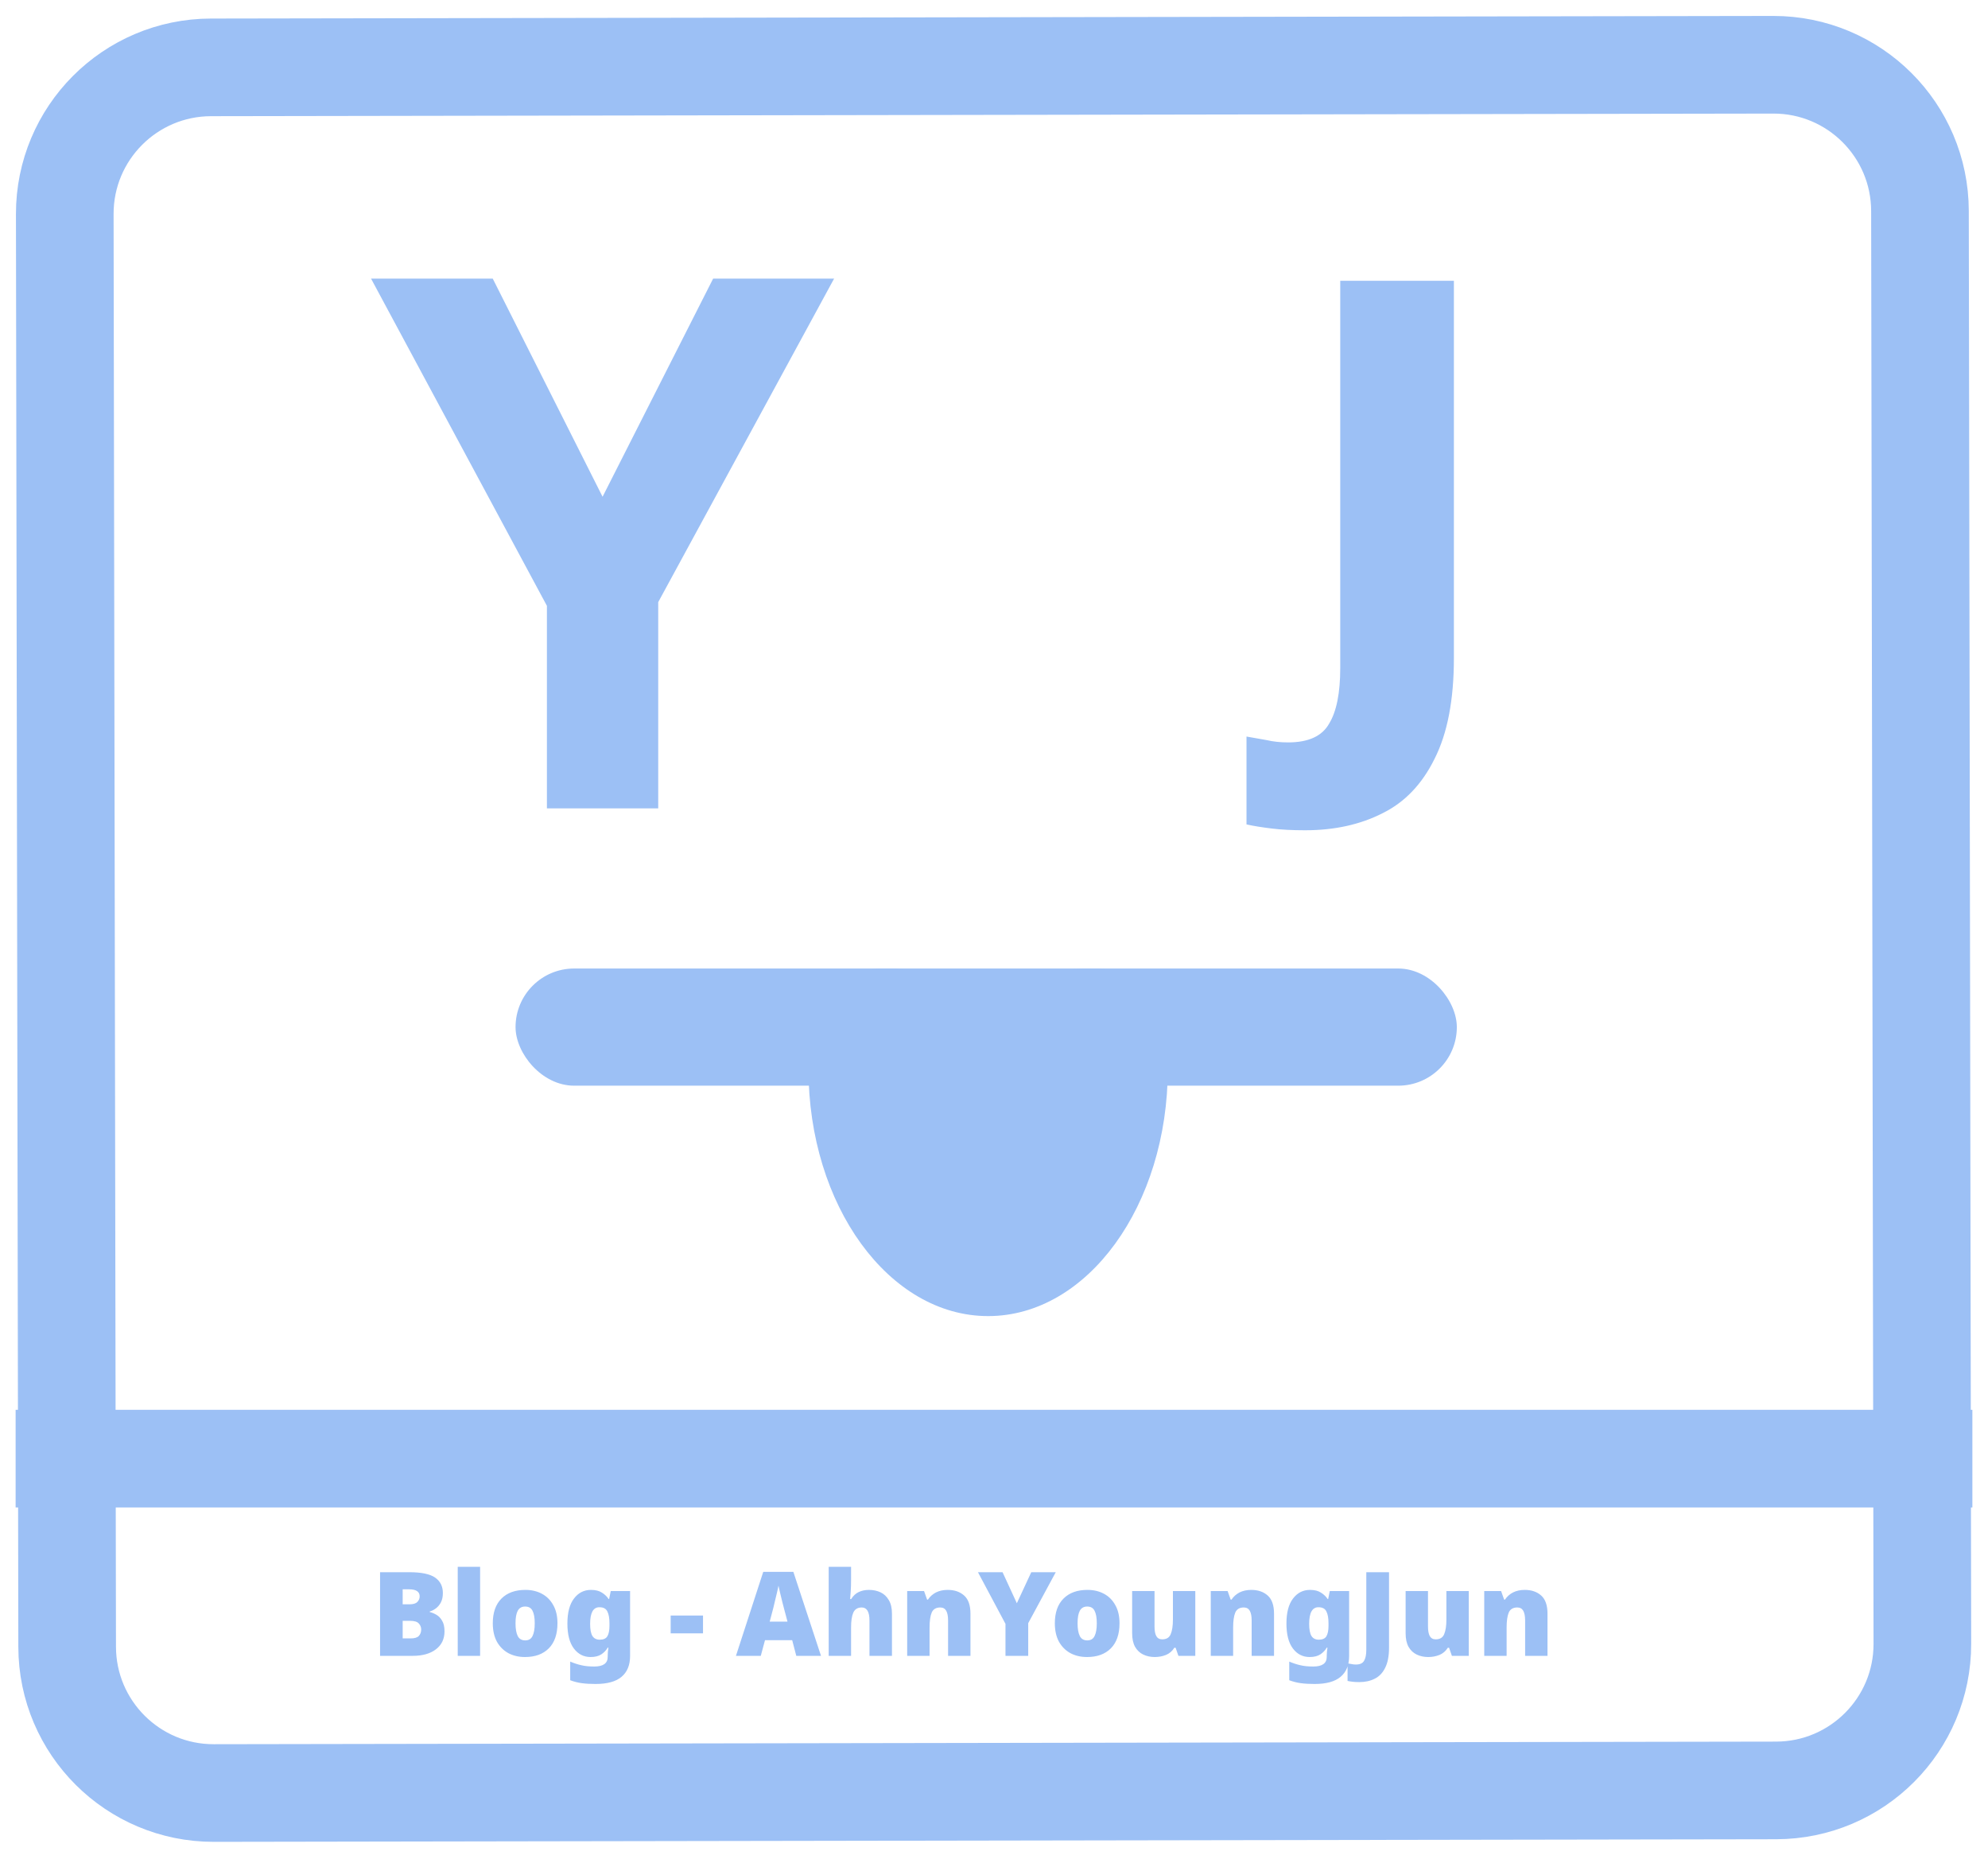 <svg width="509" height="476" viewBox="0 0 509 476" fill="none" xmlns="http://www.w3.org/2000/svg">
<g filter="url(#filter0_d)">
<path d="M17.195 417.687L16.583 50.813C16.549 30.102 33.31 13.285 54.021 13.25L454.02 12.583C474.731 12.549 491.548 29.31 491.582 50.021L492.194 416.895C492.229 437.605 475.467 454.423 454.757 454.457L54.757 455.124C34.047 455.159 17.23 438.397 17.195 417.687Z" fill="white" stroke="#9CC0F5" stroke-width="25"/>
<path d="M154.28 123.2L182.59 67.34H213.56L168.53 150.18V203H140.03V151.13L95 67.34H126.16L154.28 123.2Z" fill="#9CC0F5"/>
<path d="M334.15 208.6C330.85 208.6 328 208.45 325.6 208.15C323.1 207.85 320.95 207.5 319.15 207.1V184.6C320.75 184.9 322.45 185.2 324.25 185.5C325.95 185.9 327.8 186.1 329.8 186.1C335 186.1 338.5 184.5 340.3 181.3C342.2 178.2 343.15 173.45 343.15 167.05V67.9H372.25V164.5C372.25 175.2 370.6 183.8 367.3 190.3C364.1 196.8 359.65 201.45 353.95 204.25C348.25 207.15 341.65 208.6 334.15 208.6Z" fill="#9CC0F5"/>
<rect x="132" y="244" width="241" height="30" rx="15" fill="#9CC0F5"/>
<rect x="4" y="357" width="501" height="25" fill="#9CC0F5"/>
<path d="M299 269.703C299 304.661 278.405 333 253 333C227.595 333 207 304.661 207 269.703C207 234.745 227.595 245.59 253 245.59C278.405 245.59 299 234.745 299 269.703Z" fill="#9CC0F5"/>
<path d="M104.78 398.58C107.88 398.58 110.09 399.04 111.41 399.96C112.73 400.88 113.39 402.2 113.39 403.92C113.39 404.86 113.22 405.66 112.88 406.32C112.54 406.96 112.11 407.47 111.59 407.85C111.09 408.23 110.57 408.49 110.03 408.63V408.78C110.61 408.92 111.19 409.16 111.77 409.5C112.35 409.84 112.83 410.35 113.21 411.03C113.61 411.69 113.81 412.59 113.81 413.73C113.81 415.67 113.08 417.2 111.62 418.32C110.16 419.44 108.17 420 105.65 420H97.31V398.58H104.78ZM104.84 406.8C105.8 406.8 106.47 406.6 106.85 406.2C107.25 405.8 107.45 405.32 107.45 404.76C107.45 403.56 106.54 402.96 104.72 402.96H103.1V406.8H104.84ZM103.1 411.03V415.53H105.14C106.14 415.53 106.84 415.32 107.24 414.9C107.64 414.46 107.84 413.91 107.84 413.25C107.84 412.67 107.64 412.16 107.24 411.72C106.84 411.26 106.1 411.03 105.02 411.03H103.1ZM122.925 420H117.195V397.2H122.925V420ZM142.732 411.66C142.732 414.44 141.992 416.58 140.512 418.08C139.032 419.56 137.002 420.3 134.422 420.3C132.822 420.3 131.402 419.97 130.162 419.31C128.922 418.63 127.942 417.65 127.222 416.37C126.522 415.07 126.172 413.5 126.172 411.66C126.172 408.92 126.912 406.81 128.392 405.33C129.872 403.85 131.912 403.11 134.512 403.11C136.112 403.11 137.522 403.44 138.742 404.1C139.982 404.76 140.952 405.73 141.652 407.01C142.372 408.27 142.732 409.82 142.732 411.66ZM131.992 411.66C131.992 413.08 132.182 414.17 132.562 414.93C132.942 415.67 133.582 416.04 134.482 416.04C135.362 416.04 135.982 415.67 136.342 414.93C136.722 414.17 136.912 413.08 136.912 411.66C136.912 410.24 136.722 409.17 136.342 408.45C135.982 407.73 135.352 407.37 134.452 407.37C133.592 407.37 132.962 407.73 132.562 408.45C132.182 409.17 131.992 410.24 131.992 411.66ZM151.304 403.11C152.464 403.11 153.394 403.34 154.094 403.8C154.814 404.24 155.394 404.79 155.834 405.45H155.954L156.374 403.41H161.324V420.03C161.324 422.37 160.594 424.15 159.134 425.37C157.694 426.59 155.474 427.2 152.474 427.2C151.134 427.2 149.954 427.13 148.934 426.99C147.914 426.85 146.934 426.6 145.994 426.24V421.47C146.994 421.89 147.944 422.2 148.844 422.4C149.744 422.62 150.844 422.73 152.144 422.73C154.444 422.73 155.594 421.91 155.594 420.27V419.97C155.594 419.39 155.654 418.7 155.774 417.9H155.594C155.214 418.56 154.674 419.13 153.974 419.61C153.274 420.07 152.354 420.3 151.214 420.3C149.454 420.3 148.024 419.57 146.924 418.11C145.824 416.65 145.274 414.52 145.274 411.72C145.274 408.92 145.834 406.79 146.954 405.33C148.074 403.85 149.524 403.11 151.304 403.11ZM153.464 407.55C151.884 407.55 151.094 408.97 151.094 411.81C151.094 413.25 151.294 414.29 151.694 414.93C152.094 415.55 152.714 415.86 153.554 415.86C154.494 415.86 155.144 415.57 155.504 414.99C155.864 414.39 156.044 413.5 156.044 412.32V411.63C156.044 410.33 155.864 409.33 155.504 408.63C155.164 407.91 154.484 407.55 153.464 407.55ZM171.714 414.24V409.68H179.994V414.24H171.714ZM203.878 420L202.828 415.98H195.868L194.788 420H188.428L195.418 398.49H203.128L210.208 420H203.878ZM200.698 407.73C200.598 407.35 200.458 406.81 200.278 406.11C200.098 405.39 199.918 404.65 199.738 403.89C199.558 403.13 199.418 402.51 199.318 402.03C199.238 402.51 199.108 403.11 198.928 403.83C198.768 404.55 198.598 405.26 198.418 405.96C198.258 406.66 198.118 407.25 197.998 407.73L197.068 411.24H201.628L200.698 407.73ZM217.905 400.44C217.905 401.66 217.875 402.69 217.815 403.53C217.755 404.37 217.705 405.01 217.665 405.45H217.935C218.475 404.59 219.125 403.99 219.885 403.65C220.645 403.29 221.515 403.11 222.495 403.11C223.595 403.11 224.585 403.32 225.465 403.74C226.345 404.16 227.045 404.82 227.565 405.72C228.105 406.6 228.375 407.76 228.375 409.2V420H222.615V410.94C222.615 408.72 221.955 407.61 220.635 407.61C219.595 407.61 218.875 408.05 218.475 408.93C218.095 409.81 217.905 411.07 217.905 412.71V420H212.175V397.2H217.905V400.44ZM242.653 403.11C244.373 403.11 245.773 403.59 246.853 404.55C247.933 405.51 248.473 407.06 248.473 409.2V420H242.743V410.94C242.743 409.84 242.583 409.01 242.263 408.45C241.943 407.89 241.433 407.61 240.733 407.61C239.653 407.61 238.923 408.05 238.543 408.93C238.183 409.81 238.003 411.08 238.003 412.74V420H232.273V403.41H236.593L237.373 405.6H237.583C238.103 404.82 238.783 404.21 239.623 403.77C240.483 403.33 241.493 403.11 242.653 403.11ZM260.351 406.53L264.041 398.58H270.311L263.261 411.63V420H257.441V411.81L250.391 398.58H256.691L260.351 406.53ZM286.638 411.66C286.638 414.44 285.898 416.58 284.418 418.08C282.938 419.56 280.908 420.3 278.328 420.3C276.728 420.3 275.308 419.97 274.068 419.31C272.828 418.63 271.848 417.65 271.128 416.37C270.428 415.07 270.078 413.5 270.078 411.66C270.078 408.92 270.818 406.81 272.298 405.33C273.778 403.85 275.818 403.11 278.418 403.11C280.018 403.11 281.428 403.44 282.648 404.1C283.888 404.76 284.858 405.73 285.558 407.01C286.278 408.27 286.638 409.82 286.638 411.66ZM275.898 411.66C275.898 413.08 276.088 414.17 276.468 414.93C276.848 415.67 277.488 416.04 278.388 416.04C279.268 416.04 279.888 415.67 280.248 414.93C280.628 414.17 280.818 413.08 280.818 411.66C280.818 410.24 280.628 409.17 280.248 408.45C279.888 407.73 279.258 407.37 278.358 407.37C277.498 407.37 276.868 407.73 276.468 408.45C276.088 409.17 275.898 410.24 275.898 411.66ZM306.04 403.41V420H301.72L301 417.93H300.67C300.15 418.77 299.44 419.38 298.54 419.76C297.64 420.12 296.68 420.3 295.66 420.3C294.58 420.3 293.6 420.09 292.72 419.67C291.84 419.25 291.14 418.59 290.62 417.69C290.12 416.79 289.87 415.63 289.87 414.21V403.41H295.6V412.47C295.6 413.55 295.75 414.37 296.05 414.93C296.37 415.49 296.88 415.77 297.58 415.77C298.66 415.77 299.38 415.33 299.74 414.45C300.12 413.57 300.31 412.31 300.31 410.67V403.41H306.04ZM320.378 403.11C322.098 403.11 323.498 403.59 324.578 404.55C325.658 405.51 326.198 407.06 326.198 409.2V420H320.468V410.94C320.468 409.84 320.308 409.01 319.988 408.45C319.668 407.89 319.158 407.61 318.458 407.61C317.378 407.61 316.648 408.05 316.268 408.93C315.908 409.81 315.728 411.08 315.728 412.74V420H309.998V403.41H314.318L315.098 405.6H315.308C315.828 404.82 316.508 404.21 317.348 403.77C318.208 403.33 319.218 403.11 320.378 403.11ZM335.405 403.11C336.565 403.11 337.495 403.34 338.195 403.8C338.915 404.24 339.495 404.79 339.935 405.45H340.055L340.475 403.41H345.425V420.03C345.425 422.37 344.695 424.15 343.235 425.37C341.795 426.59 339.575 427.2 336.575 427.2C335.235 427.2 334.055 427.13 333.035 426.99C332.015 426.85 331.035 426.6 330.095 426.24V421.47C331.095 421.89 332.045 422.2 332.945 422.4C333.845 422.62 334.945 422.73 336.245 422.73C338.545 422.73 339.695 421.91 339.695 420.27V419.97C339.695 419.39 339.755 418.7 339.875 417.9H339.695C339.315 418.56 338.775 419.13 338.075 419.61C337.375 420.07 336.455 420.3 335.315 420.3C333.555 420.3 332.125 419.57 331.025 418.11C329.925 416.65 329.375 414.52 329.375 411.72C329.375 408.92 329.935 406.79 331.055 405.33C332.175 403.85 333.625 403.11 335.405 403.11ZM337.565 407.55C335.985 407.55 335.195 408.97 335.195 411.81C335.195 413.25 335.395 414.29 335.795 414.93C336.195 415.55 336.815 415.86 337.655 415.86C338.595 415.86 339.245 415.57 339.605 414.99C339.965 414.39 340.145 413.5 340.145 412.32V411.63C340.145 410.33 339.965 409.33 339.605 408.63C339.265 407.91 338.585 407.55 337.565 407.55ZM348.023 426.72C347.363 426.72 346.793 426.69 346.313 426.63C345.813 426.57 345.383 426.5 345.023 426.42V421.92C345.343 421.98 345.683 422.04 346.043 422.1C346.383 422.18 346.753 422.22 347.153 422.22C348.193 422.22 348.893 421.9 349.253 421.26C349.633 420.64 349.823 419.69 349.823 418.41V398.58H355.643V417.9C355.643 420.04 355.313 421.76 354.653 423.06C354.013 424.36 353.123 425.29 351.983 425.85C350.843 426.43 349.523 426.72 348.023 426.72ZM376.059 403.41V420H371.739L371.019 417.93H370.689C370.169 418.77 369.459 419.38 368.559 419.76C367.659 420.12 366.699 420.3 365.679 420.3C364.599 420.3 363.619 420.09 362.739 419.67C361.859 419.25 361.159 418.59 360.639 417.69C360.139 416.79 359.889 415.63 359.889 414.21V403.41H365.619V412.47C365.619 413.55 365.769 414.37 366.069 414.93C366.389 415.49 366.899 415.77 367.599 415.77C368.679 415.77 369.399 415.33 369.759 414.45C370.139 413.57 370.329 412.31 370.329 410.67V403.41H376.059ZM390.397 403.11C392.117 403.11 393.517 403.59 394.597 404.55C395.677 405.51 396.217 407.06 396.217 409.2V420H390.487V410.94C390.487 409.84 390.327 409.01 390.007 408.45C389.687 407.89 389.177 407.61 388.477 407.61C387.397 407.61 386.667 408.05 386.287 408.93C385.927 409.81 385.747 411.08 385.747 412.74V420H380.017V403.41H384.337L385.117 405.6H385.327C385.847 404.82 386.527 404.21 387.367 403.77C388.227 403.33 389.237 403.11 390.397 403.11Z" fill="#9CC0F5"/>
</g>
<defs>
<filter id="filter0_d" x="0" y="0" width="509" height="475.708" filterUnits="userSpaceOnUse" color-interpolation-filters="sRGB">
<feFlood flood-opacity="0" result="BackgroundImageFix"/>
<feColorMatrix in="SourceAlpha" type="matrix" values="0 0 0 0 0 0 0 0 0 0 0 0 0 0 0 0 0 0 127 0" result="hardAlpha"/>
<feOffset dy="4"/>
<feGaussianBlur stdDeviation="2"/>
<feComposite in2="hardAlpha" operator="out"/>
<feColorMatrix type="matrix" values="0 0 0 0 0 0 0 0 0 0 0 0 0 0 0 0 0 0 0.25 0"/>
<feBlend mode="normal" in2="BackgroundImageFix" result="effect1_dropShadow"/>
<feBlend mode="normal" in="SourceGraphic" in2="effect1_dropShadow" result="shape"/>
</filter>
</defs>
</svg>
